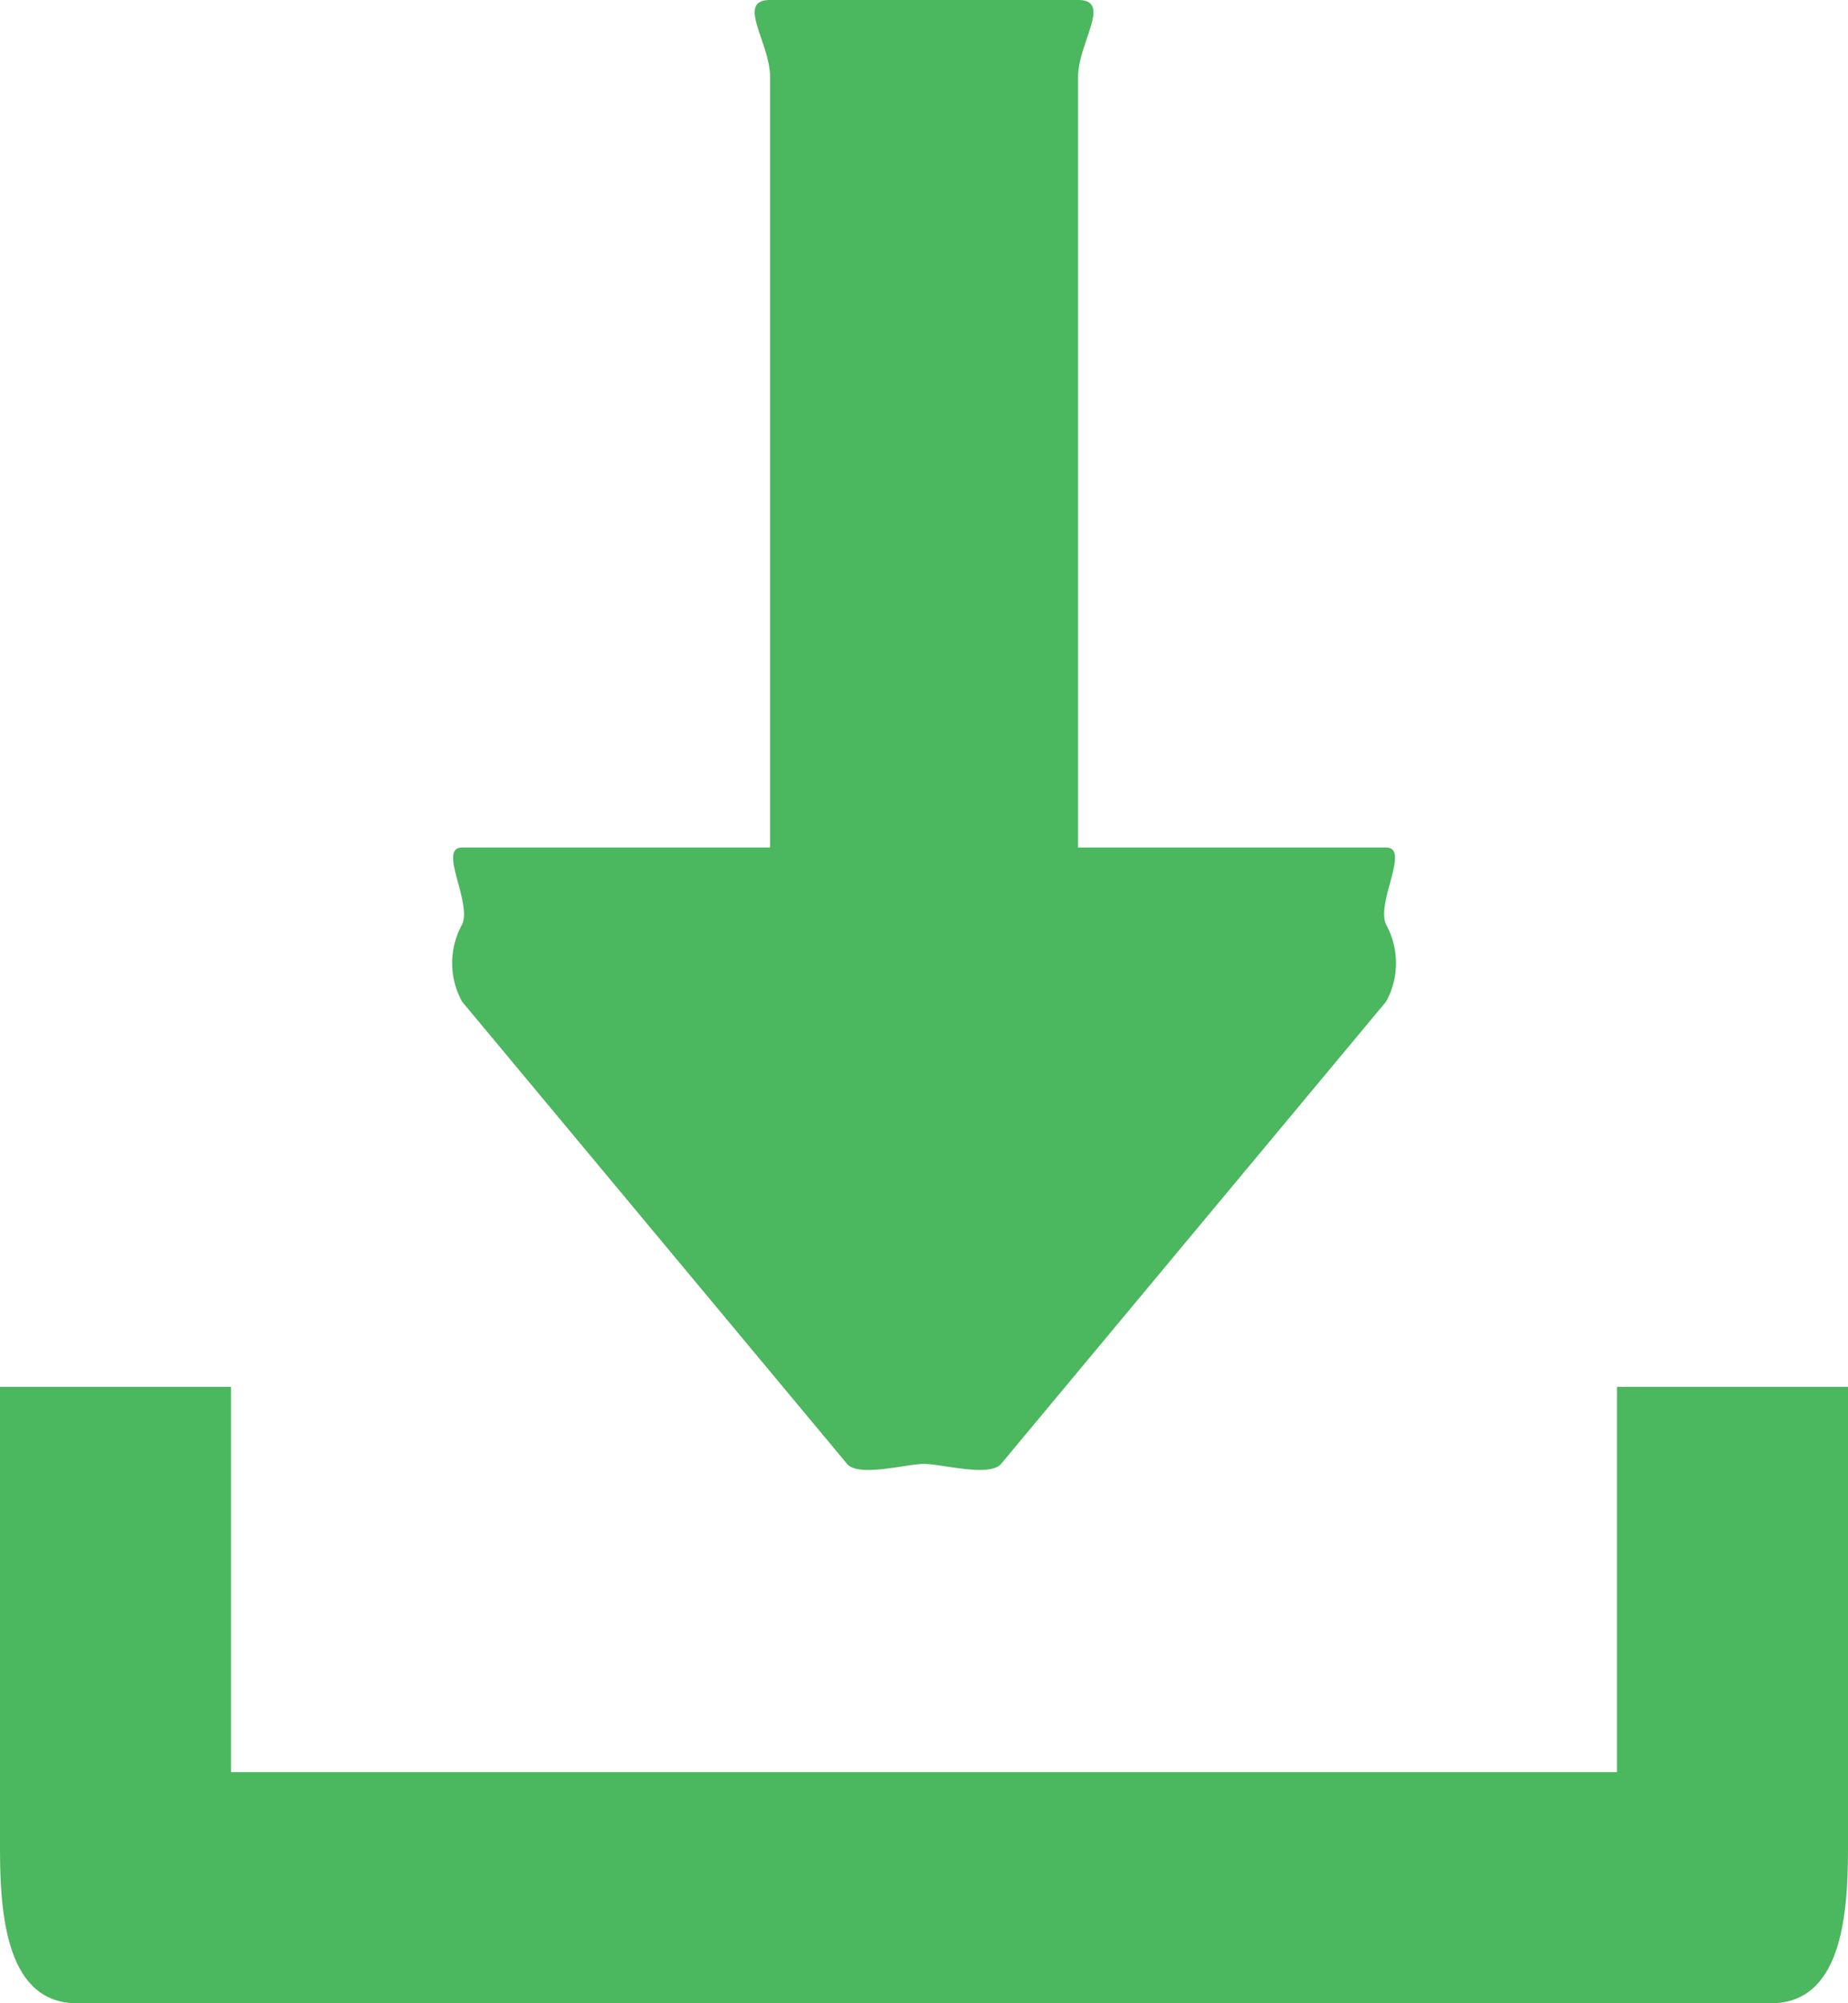<svg xmlns="http://www.w3.org/2000/svg" width="24" height="26" viewBox="0 0 24 26">
  <g id="download" transform="translate(-16.188)">
    <g id="Group_35" data-name="Group 35" transform="translate(21.687)">
      <g id="Group_34" data-name="Group 34">
        <path id="Path_477" data-name="Path 477" d="M140.5,12c-.132-.291.318-1,0-1h-4V1c0-.448.449-1,0-1h-4c-.449,0,0,.552,0,1V11h-4c-.318,0,.132.711,0,1a1.035,1.035,0,0,0,0,1l5,6c.154.177.766,0,1,0s.846.176,1,0l5-6A1.035,1.035,0,0,0,140.5,12Z" transform="translate(-127.998)" fill="#4bb75e"/>
      </g>
    </g>
    <g id="Group_37" data-name="Group 37" transform="translate(16 17.875)">
      <g id="Group_36" data-name="Group 36">
        <path id="Path_478" data-name="Path 478" d="M37.188,352.125v5h-18v-5h-3v6c0,.9.1,2,1,2h22c.9,0,1-1.1,1-2v-6Z" transform="translate(-16 -352)" fill="#4bb75e"/>
      </g>
    </g>
  </g>
</svg>
